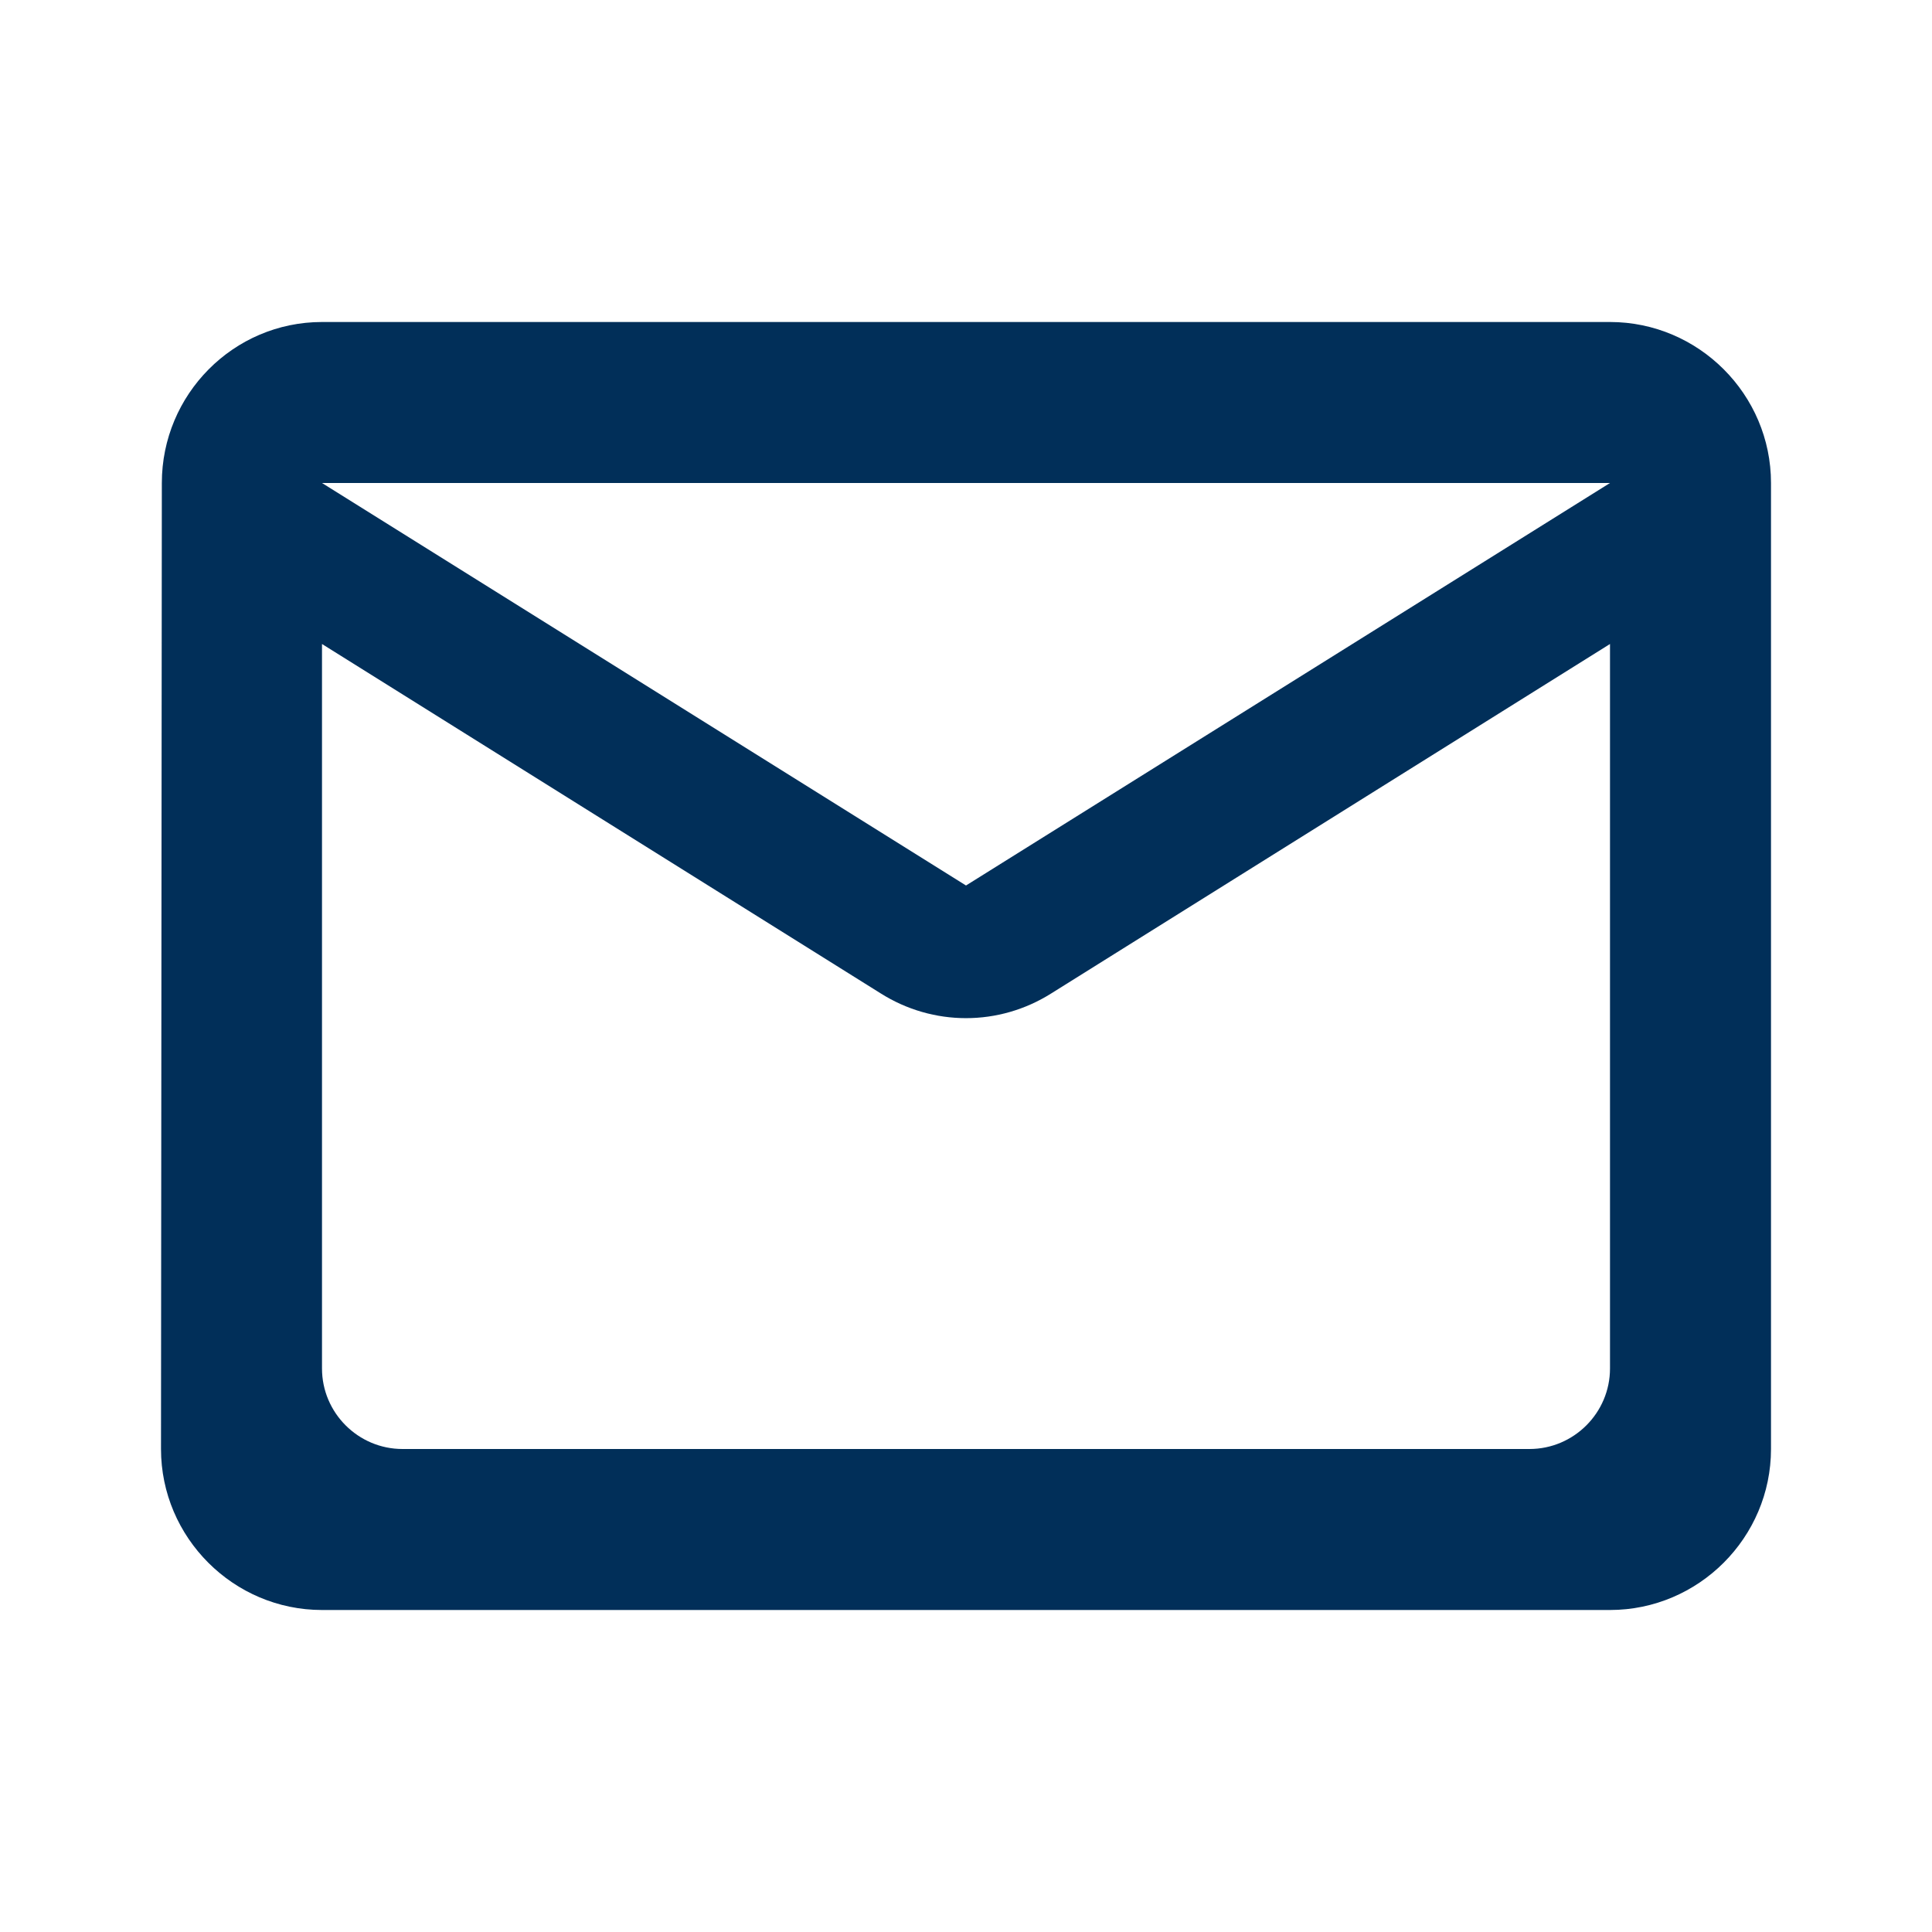 <svg width="30" height="30" viewBox="0 0 30 30" fill="none" xmlns="http://www.w3.org/2000/svg">
<path d="M25 5H5C3.625 5 2.513 6.125 2.513 7.5L2.5 22.5C2.5 23.875 3.625 25 5 25H25C26.375 25 27.5 23.875 27.5 22.5V7.5C27.5 6.125 26.375 5 25 5ZM23.75 22.5H6.25C5.562 22.5 5 21.938 5 21.25V10L13.675 15.425C14.488 15.938 15.512 15.938 16.325 15.425L25 10V21.25C25 21.938 24.438 22.5 23.75 22.5ZM15 13.75L5 7.5H25L15 13.75Z" fill="#012F59"/>
</svg>
